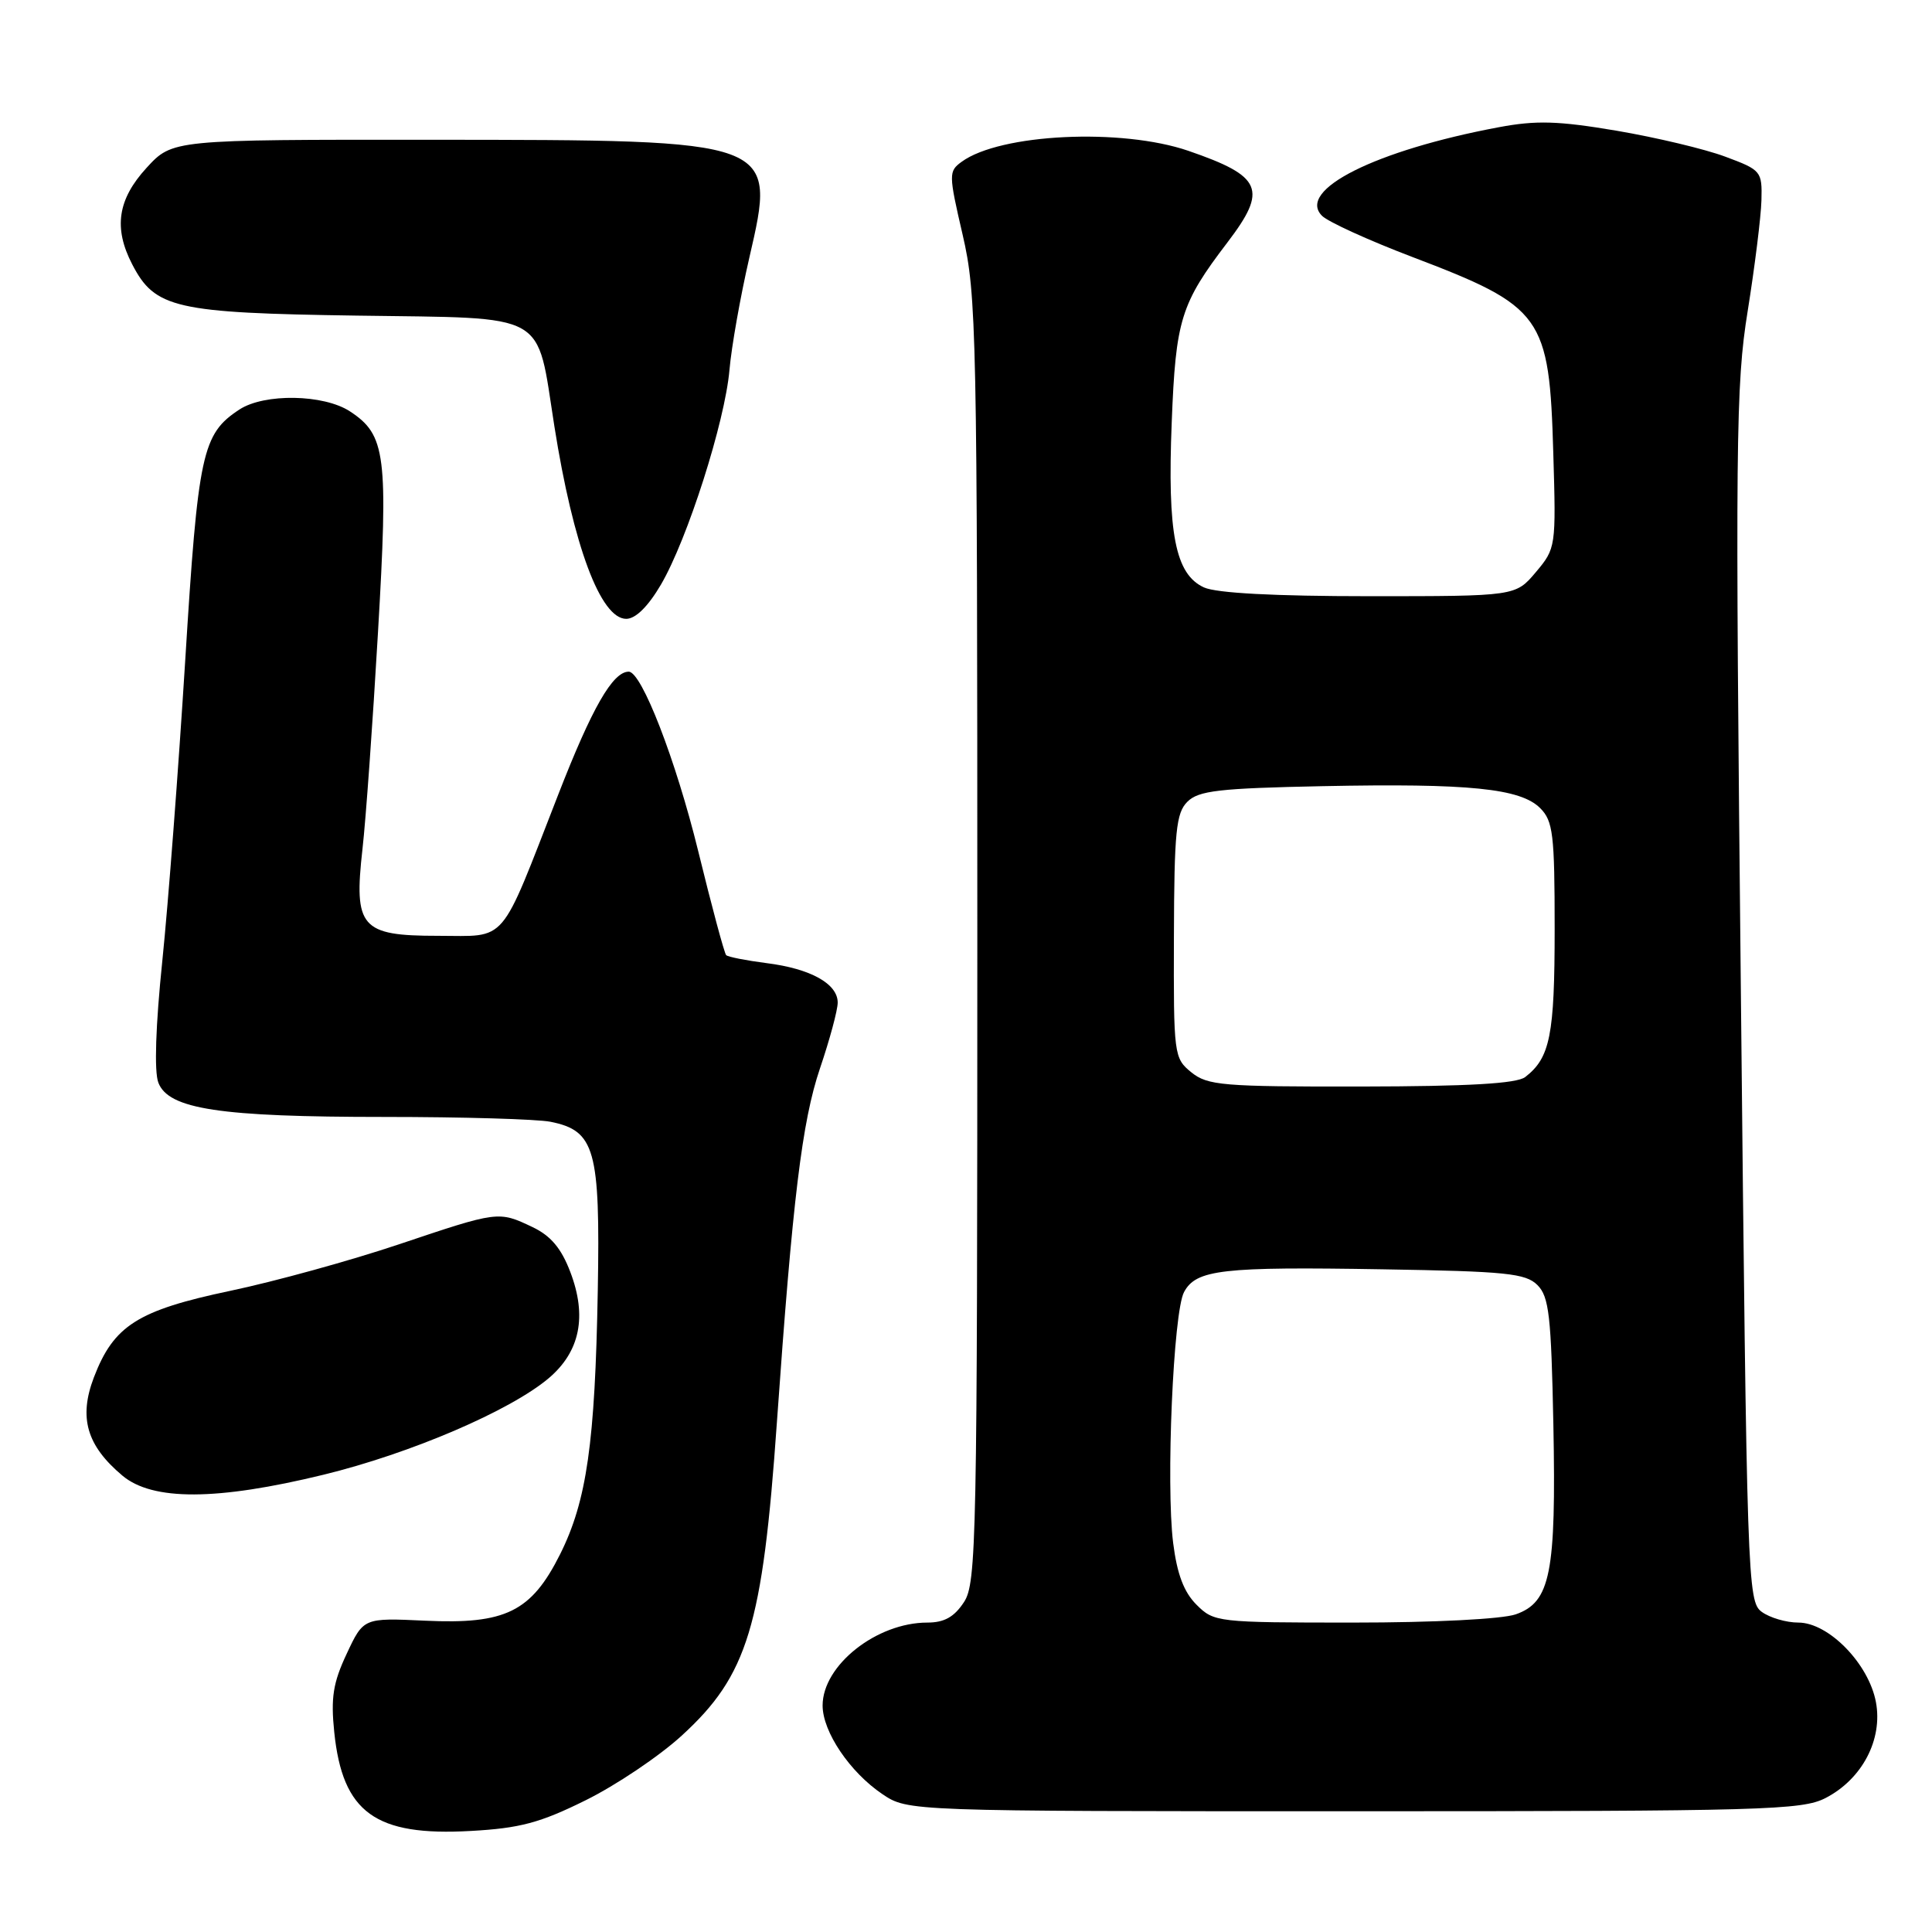 <?xml version="1.0" encoding="UTF-8" standalone="no"?>
<!DOCTYPE svg PUBLIC "-//W3C//DTD SVG 1.1//EN" "http://www.w3.org/Graphics/SVG/1.1/DTD/svg11.dtd" >
<svg xmlns="http://www.w3.org/2000/svg" xmlns:xlink="http://www.w3.org/1999/xlink" version="1.1" viewBox="0 0 256 256">
 <g >
 <path fill="currentColor"
d=" M 77.59 238.55 C 81.62 236.56 87.35 232.71 90.32 229.99 C 99.07 222.00 101.05 215.49 102.94 188.50 C 105.03 158.86 106.27 148.60 108.65 141.57 C 109.94 137.77 111.00 133.84 111.00 132.85 C 111.00 130.35 107.40 128.35 101.58 127.62 C 98.87 127.27 96.46 126.80 96.22 126.56 C 95.98 126.32 94.31 120.11 92.51 112.75 C 89.55 100.70 85.02 89.00 83.31 89.00 C 81.19 89.00 78.45 93.77 73.96 105.31 C 66.09 125.49 67.36 124.00 58.00 124.00 C 47.82 124.00 46.86 122.89 48.03 112.50 C 48.47 108.65 49.39 95.77 50.08 83.88 C 51.46 60.26 51.13 57.63 46.37 54.51 C 42.89 52.23 35.03 52.10 31.73 54.26 C 26.78 57.50 26.25 59.98 24.54 87.56 C 23.65 101.83 22.29 119.71 21.51 127.30 C 20.62 135.92 20.42 141.98 20.98 143.45 C 22.32 146.97 29.13 148.00 50.92 148.00 C 61.28 148.00 71.19 148.29 72.94 148.64 C 78.84 149.82 79.54 152.31 79.21 170.97 C 78.85 191.18 77.75 198.87 74.22 205.94 C 70.40 213.57 66.99 215.25 56.33 214.75 C 48.17 214.37 48.17 214.37 45.94 219.13 C 44.13 222.98 43.82 224.96 44.29 229.52 C 45.39 240.19 49.73 243.33 62.39 242.61 C 68.89 242.25 71.55 241.54 77.59 238.55 Z  M 241.89 238.25 C 246.74 235.75 249.50 230.50 248.57 225.54 C 247.62 220.45 242.30 215.00 238.29 215.00 C 236.69 215.00 234.51 214.36 233.44 213.58 C 231.56 212.21 231.47 209.70 230.68 132.03 C 229.92 58.54 229.99 51.02 231.58 41.20 C 232.52 35.32 233.34 28.72 233.40 26.54 C 233.50 22.69 233.37 22.53 228.61 20.76 C 225.92 19.75 219.43 18.21 214.20 17.32 C 206.44 16.01 203.55 15.93 198.59 16.86 C 182.25 19.92 171.76 25.19 175.18 28.60 C 175.97 29.39 181.31 31.83 187.06 34.02 C 204.46 40.64 205.29 41.80 205.82 60.06 C 206.19 72.47 206.16 72.66 203.51 75.81 C 200.82 79.00 200.82 79.00 181.46 79.00 C 168.87 79.00 161.20 78.59 159.54 77.84 C 155.73 76.10 154.67 70.69 155.26 55.94 C 155.79 42.35 156.45 40.24 162.65 32.11 C 168.00 25.09 167.26 23.36 157.48 19.99 C 148.61 16.94 132.51 17.71 127.42 21.44 C 125.69 22.70 125.69 23.07 127.56 31.13 C 129.40 39.07 129.50 43.89 129.50 124.54 C 129.50 204.28 129.39 209.76 127.73 212.29 C 126.44 214.26 125.12 215.00 122.88 215.00 C 116.15 215.00 109.00 220.66 109.00 225.99 C 109.00 229.47 112.61 234.82 116.92 237.73 C 120.30 240.00 120.30 240.00 179.40 240.00 C 233.70 240.00 238.78 239.85 241.89 238.25 Z  M 42.86 195.41 C 54.42 192.59 67.61 186.93 72.72 182.61 C 76.86 179.09 77.81 174.42 75.57 168.55 C 74.37 165.39 72.97 163.74 70.55 162.59 C 66.04 160.45 66.04 160.45 52.83 164.89 C 46.46 167.03 36.42 169.80 30.52 171.04 C 18.23 173.63 15.07 175.64 12.44 182.51 C 10.41 187.84 11.48 191.54 16.21 195.52 C 20.21 198.89 28.74 198.85 42.86 195.41 Z  M 87.58 77.46 C 91.09 71.46 96.06 55.90 96.66 49.00 C 96.92 45.98 98.10 39.31 99.28 34.19 C 102.90 18.47 103.12 18.55 57.17 18.52 C 22.85 18.50 22.85 18.50 19.42 22.24 C 15.59 26.42 15.02 30.21 17.52 35.03 C 20.53 40.85 23.22 41.47 47.27 41.82 C 72.98 42.20 71.03 41.11 73.46 56.50 C 75.97 72.34 79.58 82.00 82.98 82.00 C 84.22 82.00 85.88 80.36 87.58 77.46 Z  M 158.54 212.63 C 156.87 210.96 155.97 208.58 155.45 204.46 C 154.48 196.69 155.47 173.86 156.89 171.21 C 158.49 168.22 161.92 167.83 183.22 168.19 C 199.58 168.46 202.16 168.72 203.72 170.28 C 205.26 171.82 205.54 174.35 205.83 188.78 C 206.21 208.46 205.45 212.30 200.84 213.91 C 199.01 214.54 190.04 215.00 179.31 215.00 C 161.29 215.00 160.86 214.95 158.54 212.63 Z  M 157.86 142.09 C 155.55 140.21 155.50 139.81 155.55 124.07 C 155.59 110.18 155.84 107.73 157.33 106.24 C 158.81 104.76 161.51 104.45 175.28 104.17 C 194.67 103.78 201.47 104.47 204.08 107.08 C 205.79 108.79 206.00 110.53 206.00 123.07 C 206.00 137.18 205.40 140.17 202.09 142.72 C 200.96 143.58 194.61 143.95 180.36 143.97 C 161.98 144.00 160.02 143.83 157.86 142.09 Z "/>
</g>
</svg>